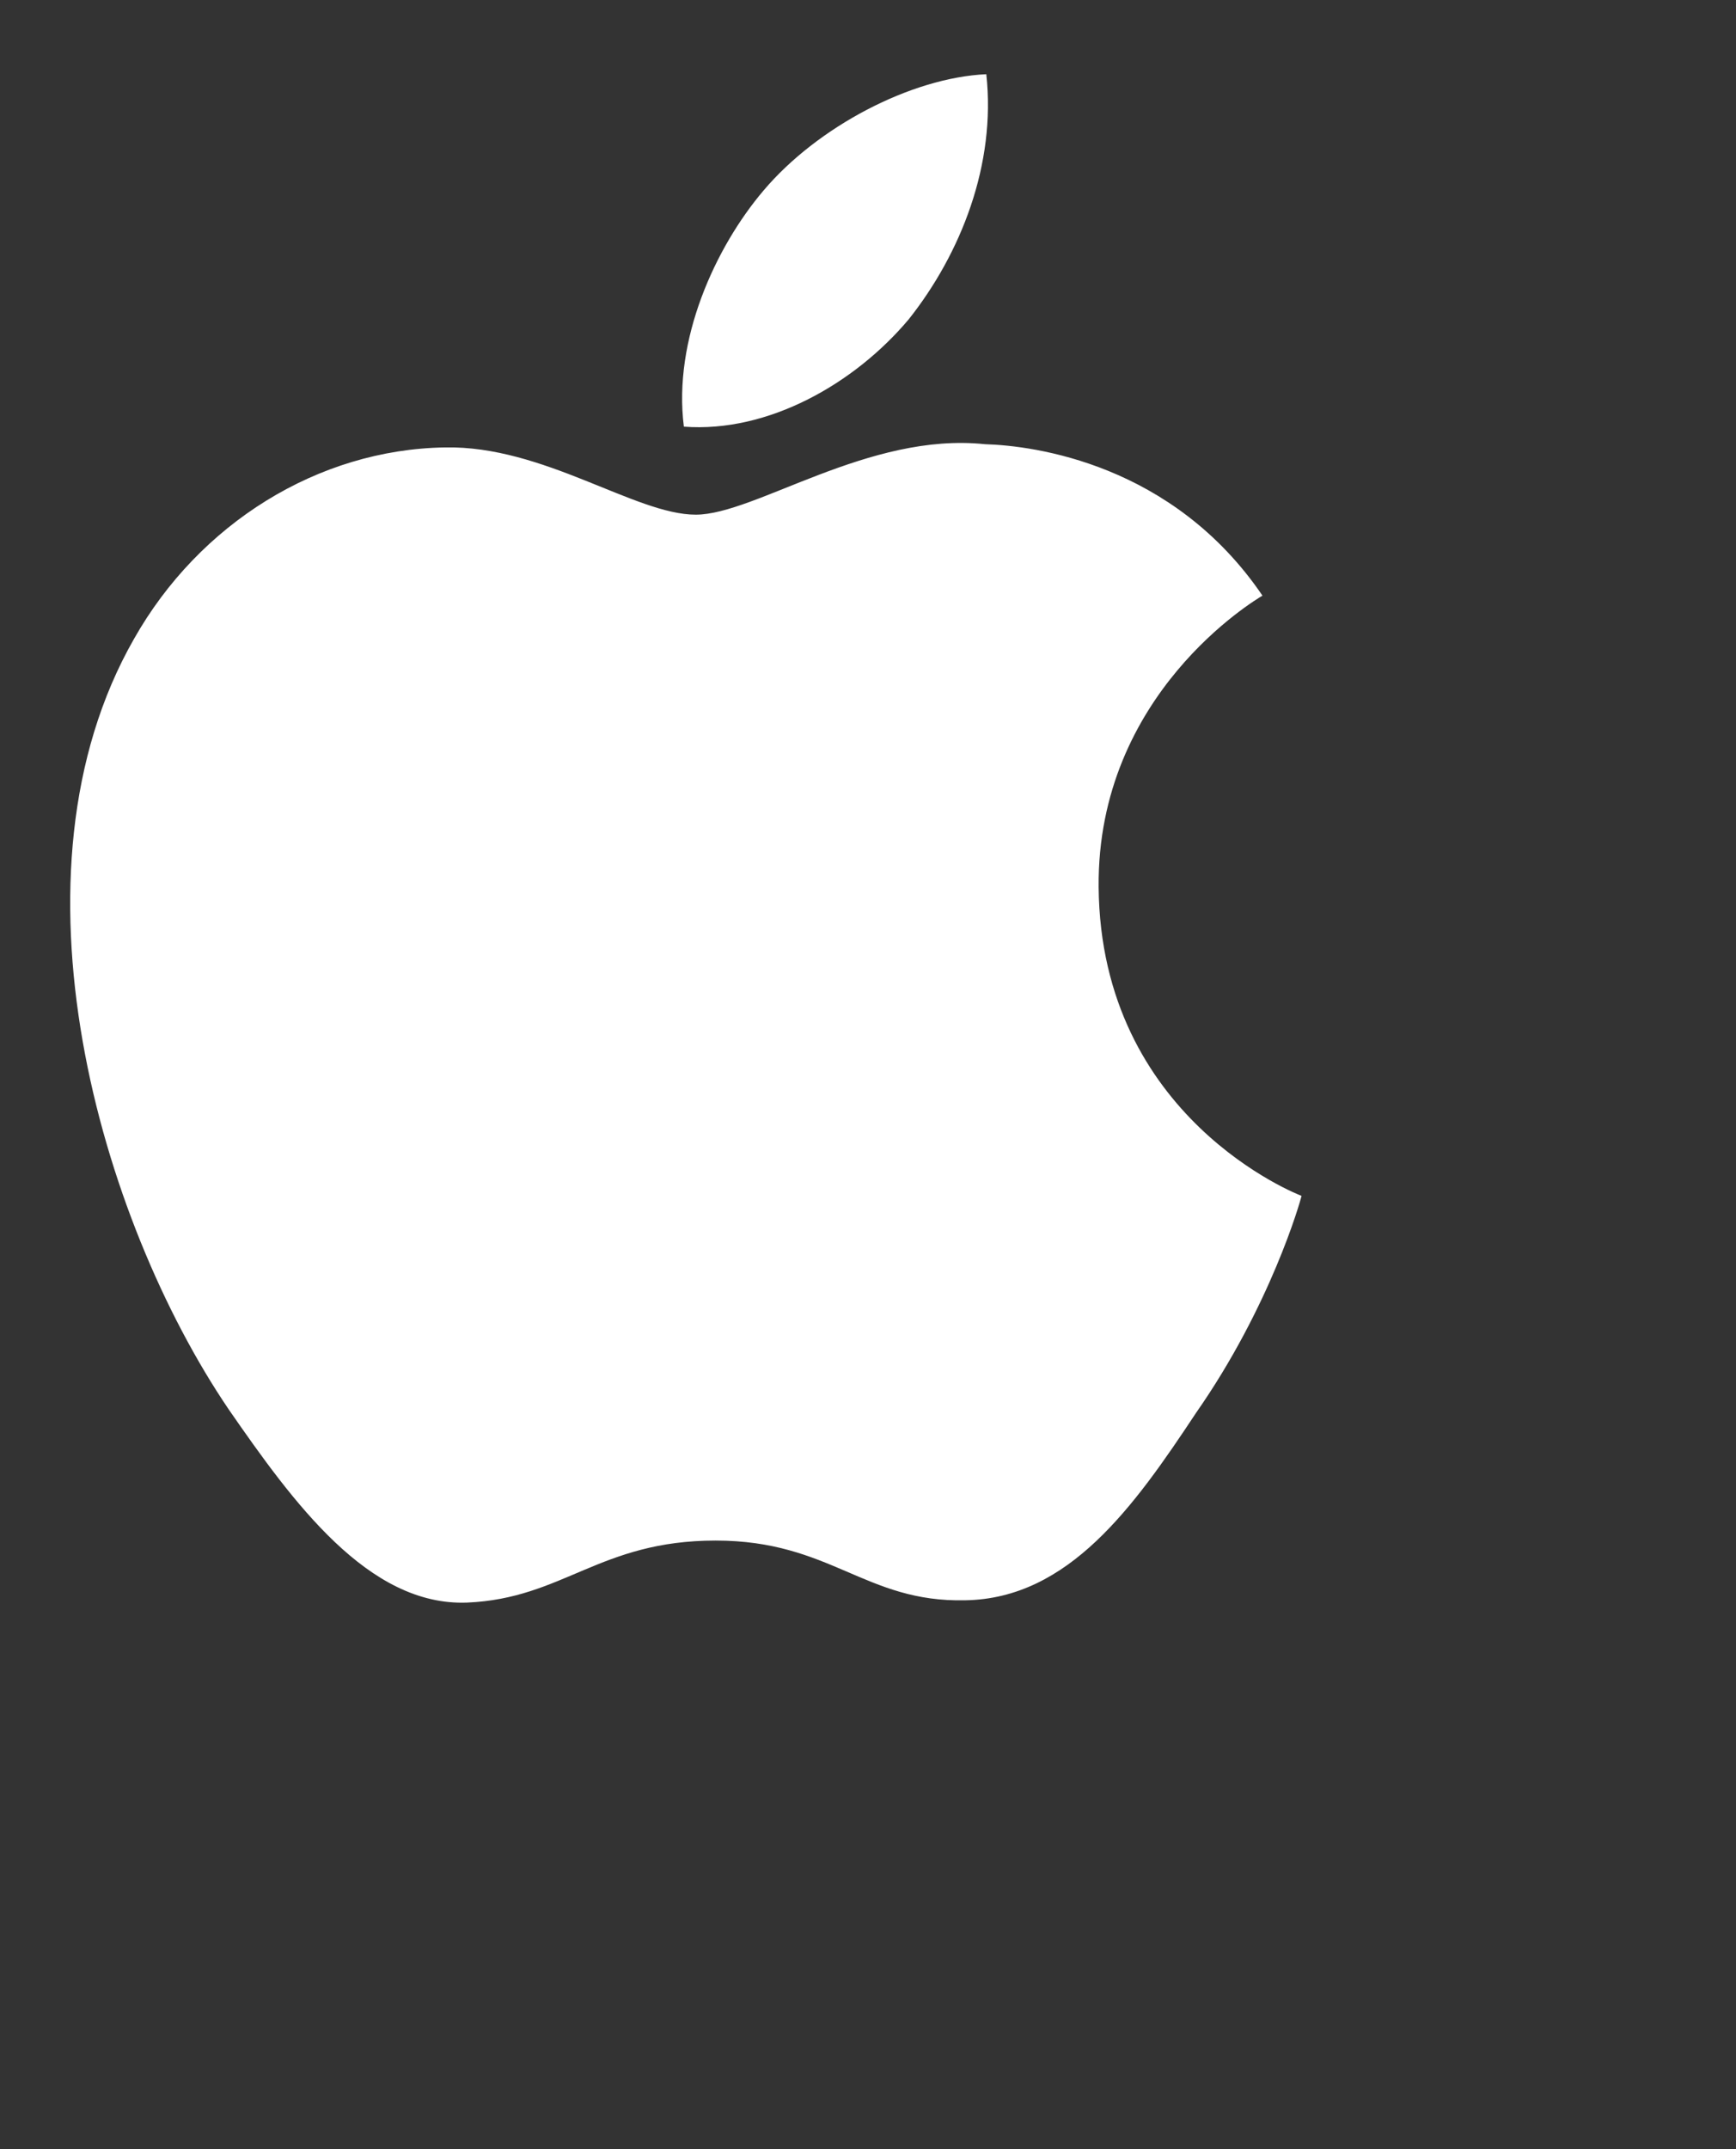 <svg xmlns="http://www.w3.org/2000/svg" width="22.656" height="28.032">
    <rect width="100%" height="100%" fill="#333333" stroke="none"/>
    <path fill-rule="evenodd" fill="#FFF" d="M14.338 11.57c-.022-2.519 2.044-3.744 2.138-3.801-1.17-1.721-2.983-1.957-3.62-1.975-1.523-.162-3 .919-3.776.919-.791 0-1.986-.904-3.274-.877-1.657.026-3.207.994-4.057 2.497-1.754 3.066-.446 7.571 1.235 10.049.841 1.214 1.824 2.569 3.11 2.521 1.258-.052 1.728-.809 3.246-.809 1.504 0 1.946.809 3.257.779 1.35-.022 2.201-1.219 3.012-2.444.972-1.39 1.362-2.76 1.377-2.831-.031-.011-2.622-1.009-2.648-4.028zm-2.477-7.407c.677-.854 1.14-2.016 1.011-3.195-.979.044-2.204.684-2.909 1.519-.625.736-1.182 1.943-1.038 3.078 1.1.083 2.23-.561 2.936-1.402z"/>
</svg>
